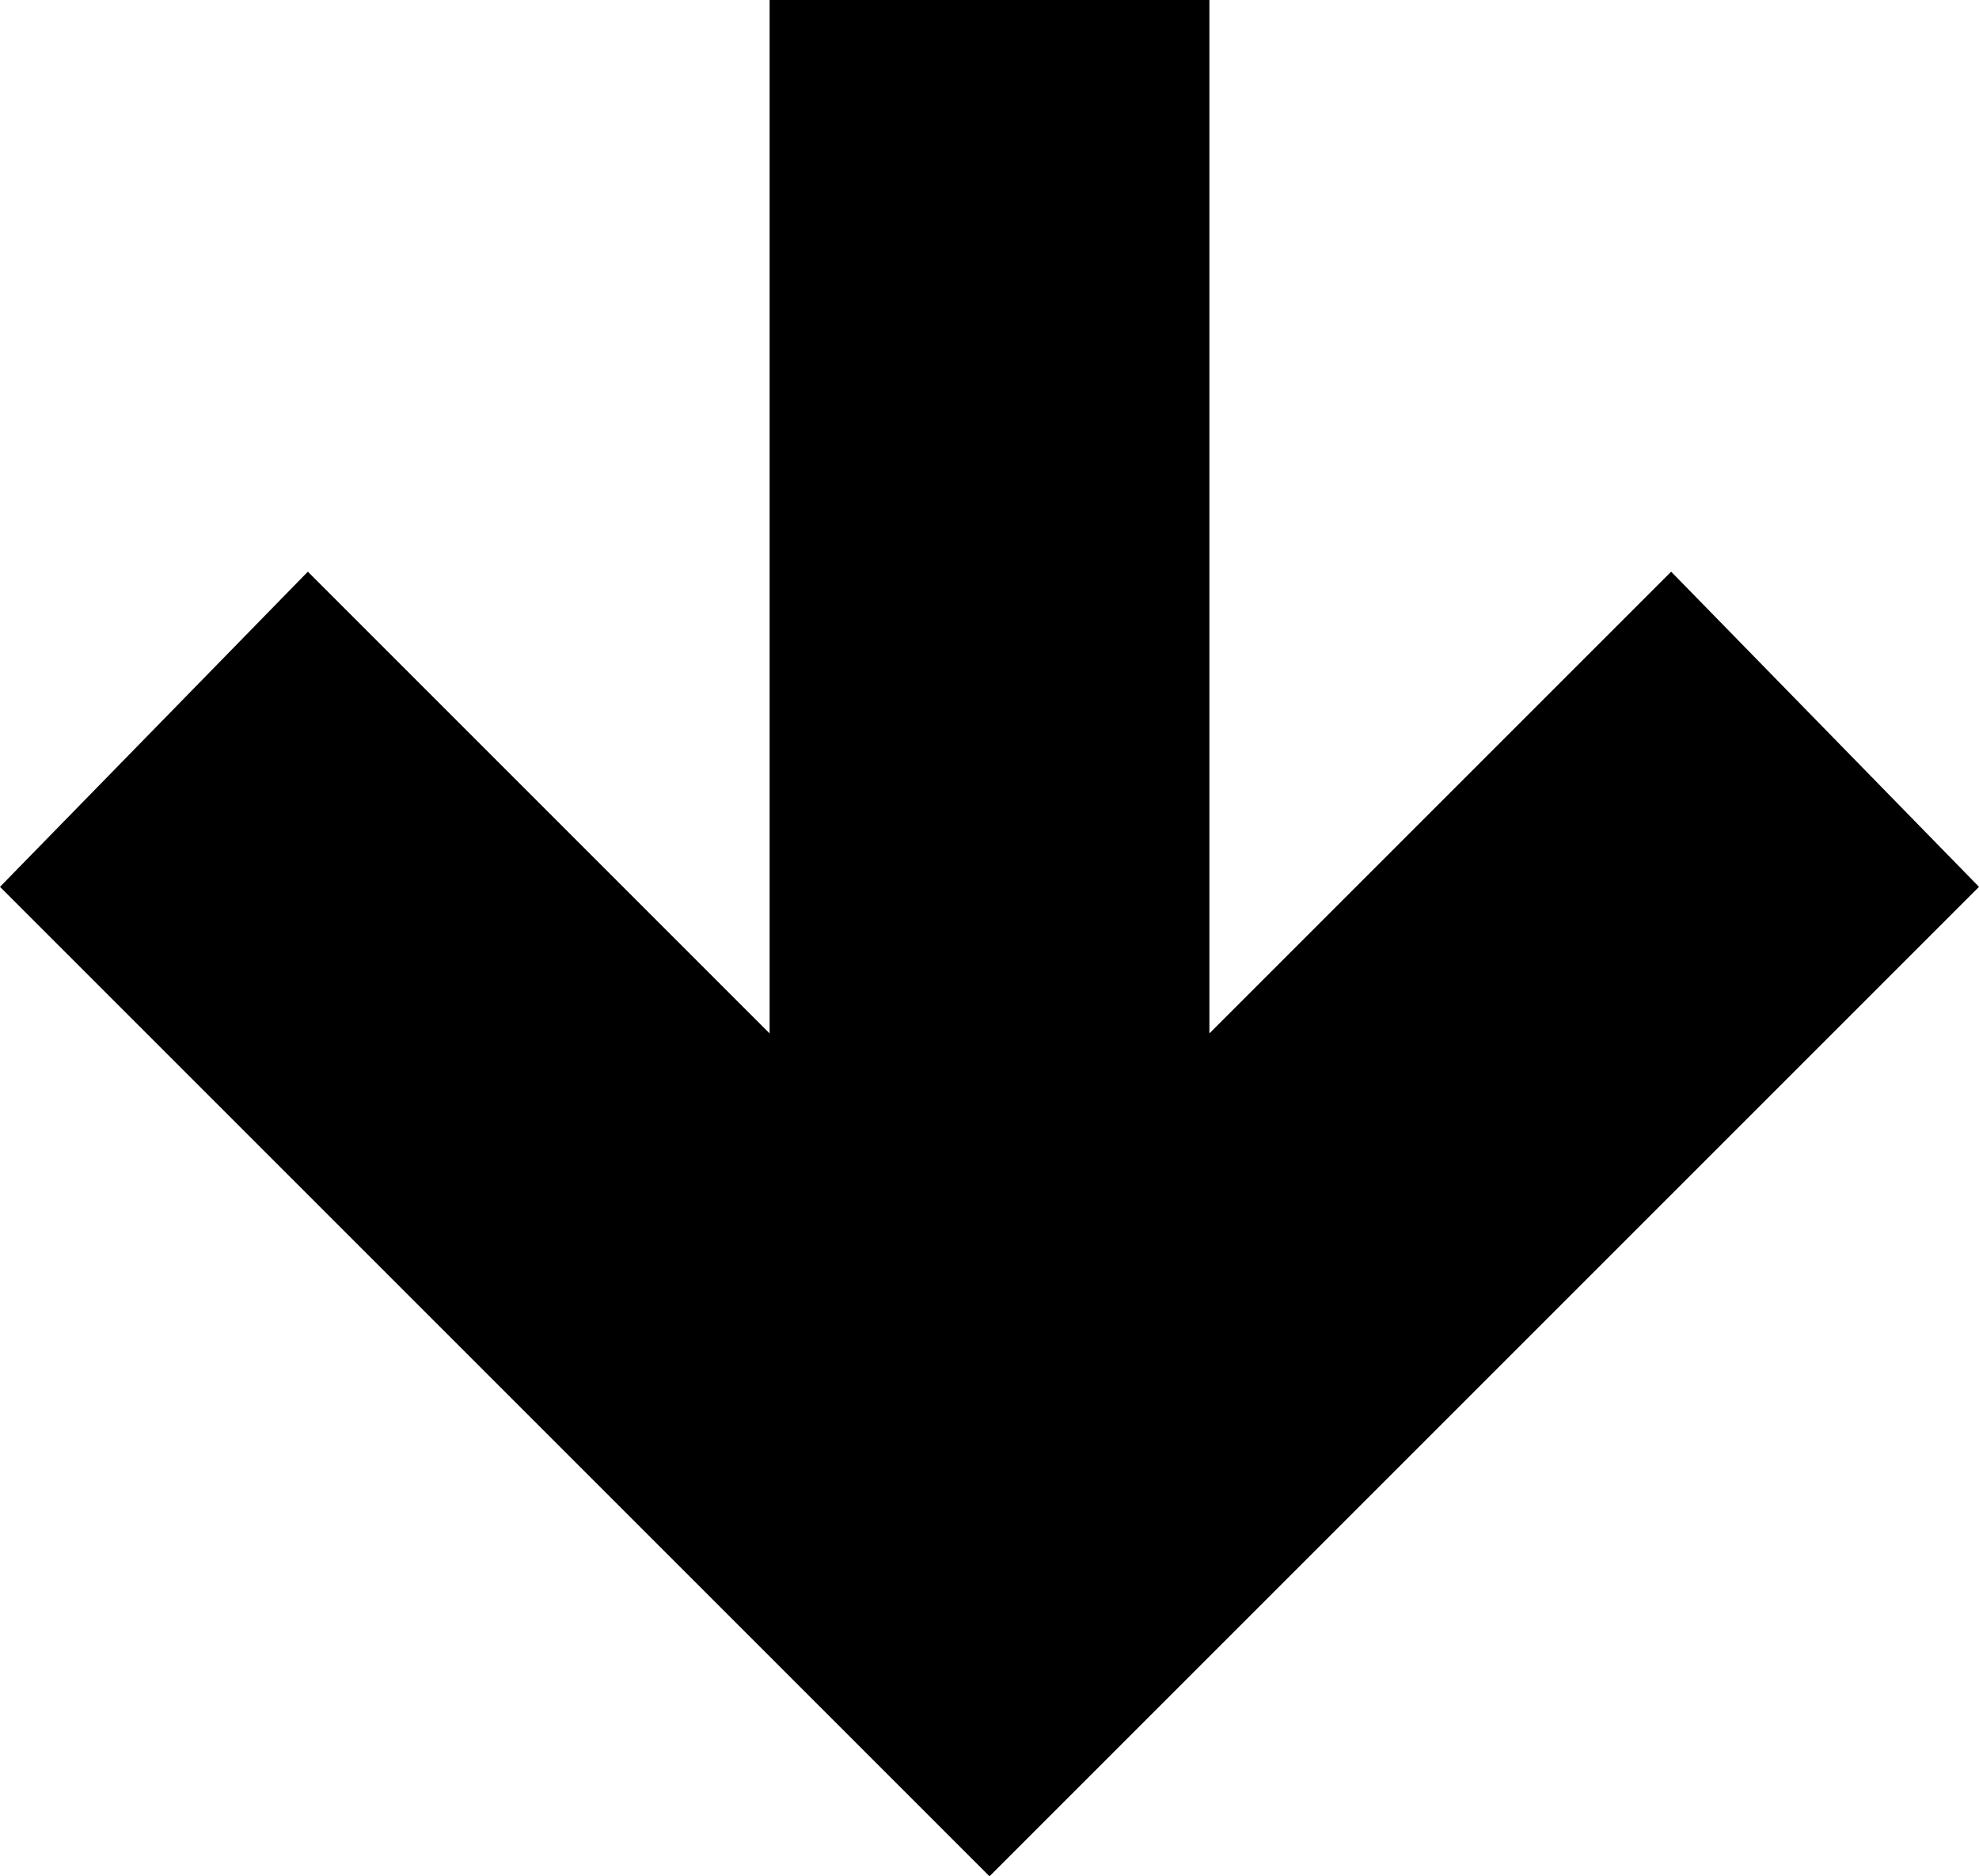 <?xml version="1.0" encoding="utf-8"?>
<!-- Generator: Adobe Illustrator 27.2.0, SVG Export Plug-In . SVG Version: 6.00 Build 0)  -->
<svg version="1.1" id="Layer_1" xmlns="http://www.w3.org/2000/svg" xmlns:xlink="http://www.w3.org/1999/xlink" x="0px" y="0px"
	 viewBox="0 0 27 25.6" style="enable-background:new 0 0 27 25.6;" xml:space="preserve">
<polygon points="22.8,7.8 16.5,14.1 16.5,0 10.5,0 10.5,14.1 4.2,7.8 0,12.1 13.5,25.6 13.5,25.6 13.5,25.6 27,12.1 "/>
</svg>
